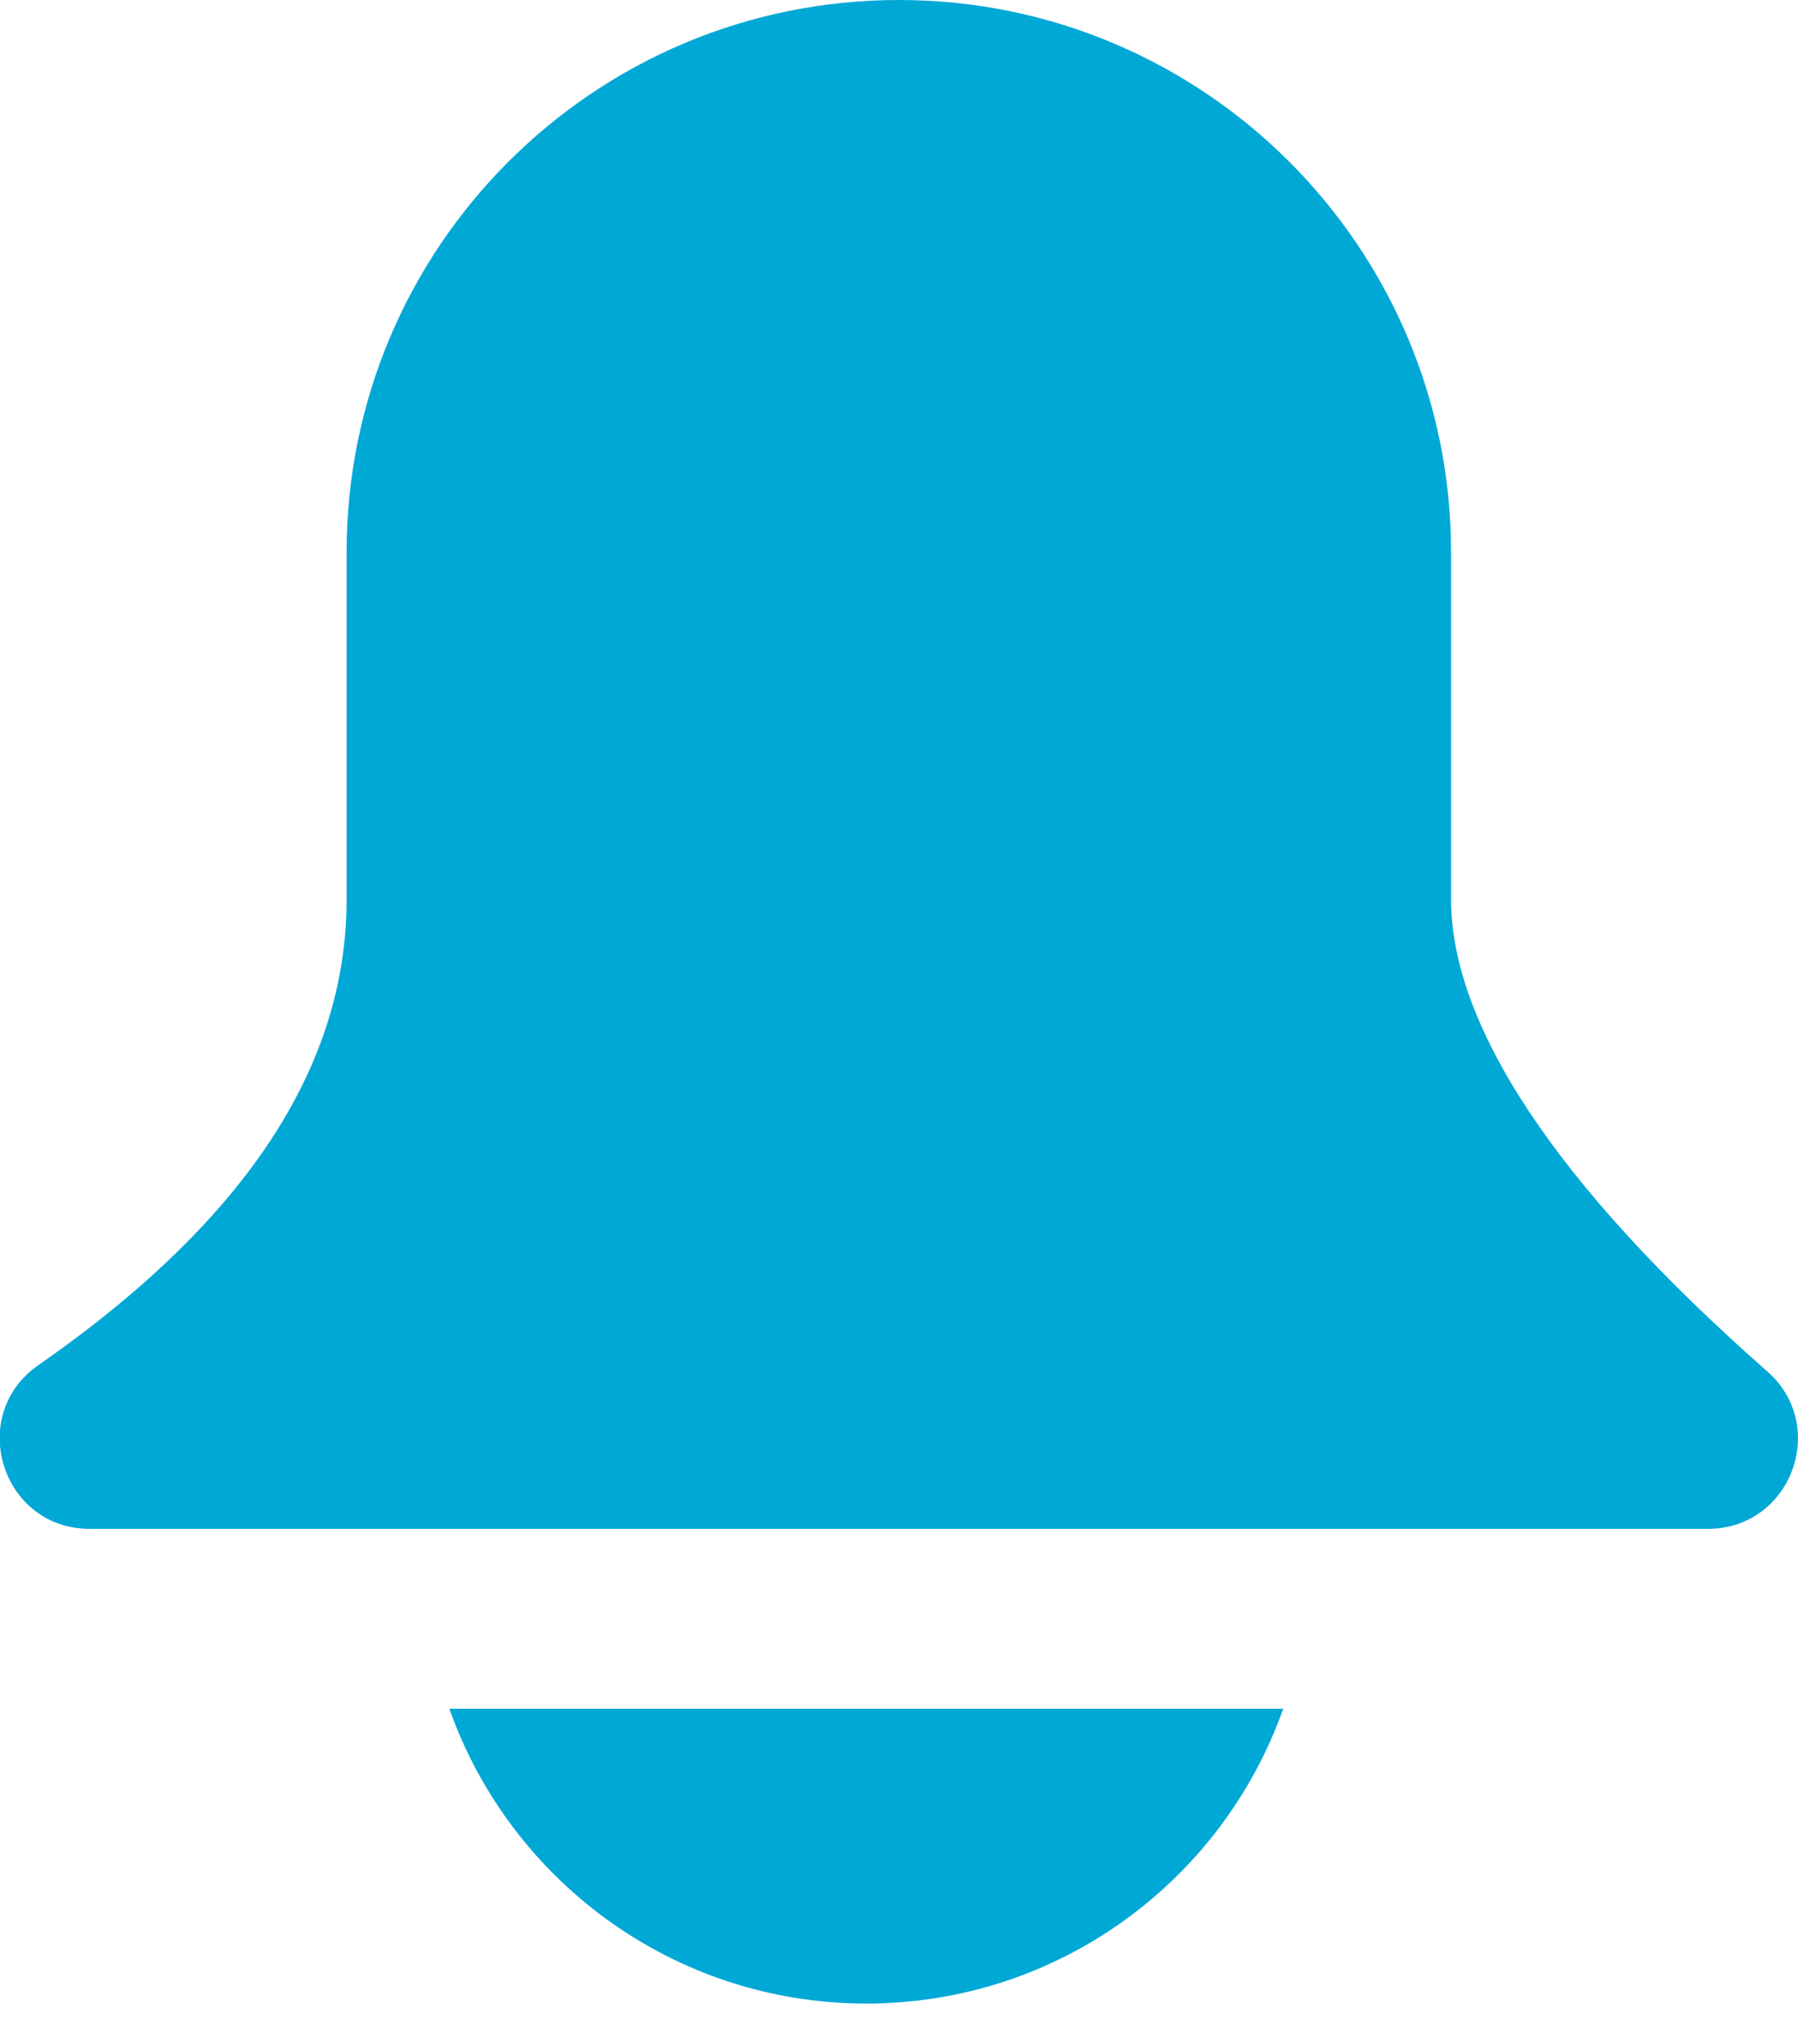 <?xml version="1.0" encoding="UTF-8"?>
<svg width="22px" height="25px" viewBox="0 0 22 25" version="1.1" xmlns="http://www.w3.org/2000/svg" xmlns:xlink="http://www.w3.org/1999/xlink">
        <g id="CD_Mehr" transform="translate(-303, -99)" >
            <path fill="#00a8d6" d="M308.498,119.9 L318.701,119.9 C317.958,122.001 315.955,123.506 313.599,123.506 C311.244,123.506 309.241,122.001 308.498,119.9 Z M313.998,99 C317.73,99 320.755,102.025 320.755,105.757 L320.755,110 C320.755,111.522 322.01,113.475 324.624,115.774 C325.386,116.444 324.912,117.7 323.898,117.7 L304.098,117.7 C303.021,117.7 302.586,116.312 303.47,115.697 C306.027,113.918 307.241,112.029 307.241,110 L307.241,105.757 C307.241,102.025 310.266,99 313.998,99 Z" id="Combined-Shape"></path>
        </g>
</svg>
